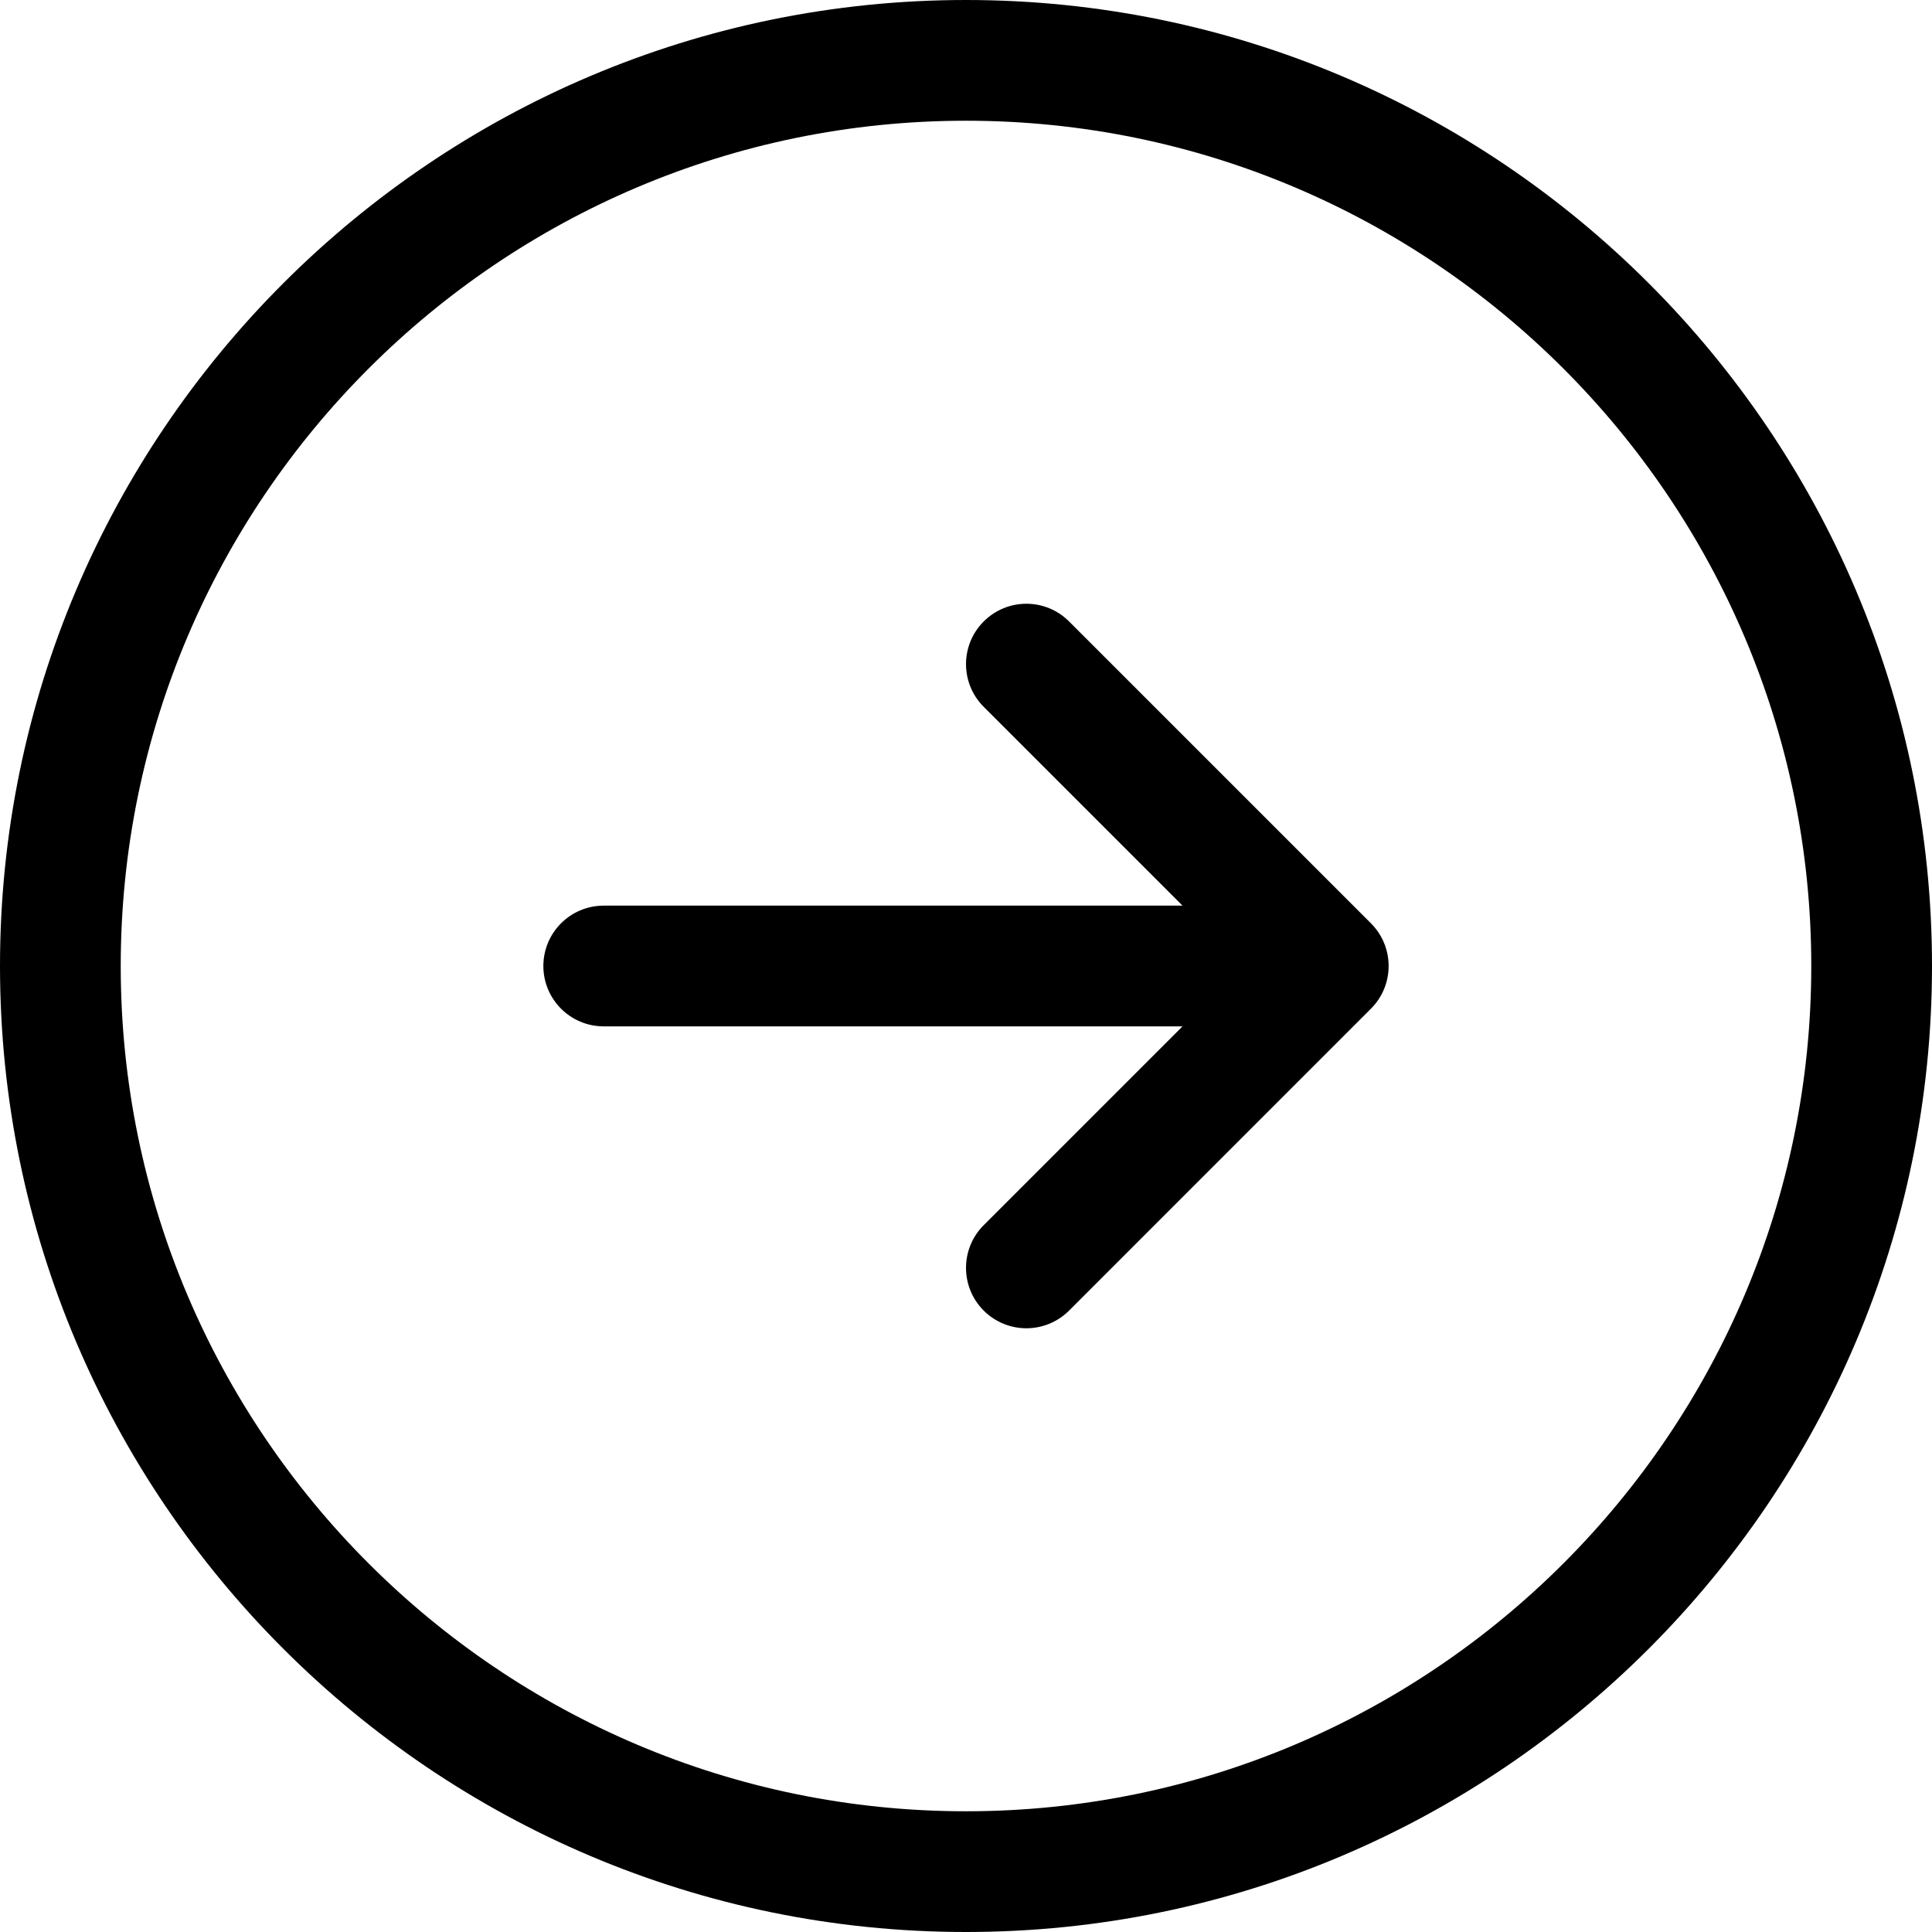 <svg width="45" height="45" viewBox="0 0 45 45" fill="none" xmlns="http://www.w3.org/2000/svg">
<g clip-path="url(#clip0_982_104)">
<path d="M22.5 0C10.094 0 0 10.094 0 22.5C0 34.906 10.094 45 22.5 45C34.906 45 45 34.906 45 22.5C45 10.094 34.906 0 22.5 0ZM22.5 42.188C11.644 42.188 2.812 33.356 2.812 22.5C2.812 11.644 11.644 2.812 22.5 2.812C33.356 2.812 42.188 11.644 42.188 22.5C42.188 33.356 33.356 42.188 22.5 42.188ZM31.932 21.506C32.481 22.055 32.481 22.945 31.932 23.494L24.901 30.526C24.626 30.8 24.266 30.938 23.906 30.938C23.547 30.938 23.187 30.8 22.912 30.526C22.363 29.976 22.363 29.086 22.912 28.537L27.543 23.906H14.062C13.286 23.906 12.656 23.277 12.656 22.5C12.656 21.723 13.286 21.094 14.062 21.094H27.543L22.912 16.463C22.363 15.914 22.363 15.024 22.912 14.475C23.462 13.925 24.351 13.925 24.901 14.475L31.932 21.506Z" fill="black"/>
</g>
<defs>
<clipPath id="clip0_982_104">
<rect width="45" height="45" fill="white"/>
</clipPath>
</defs>
</svg>
